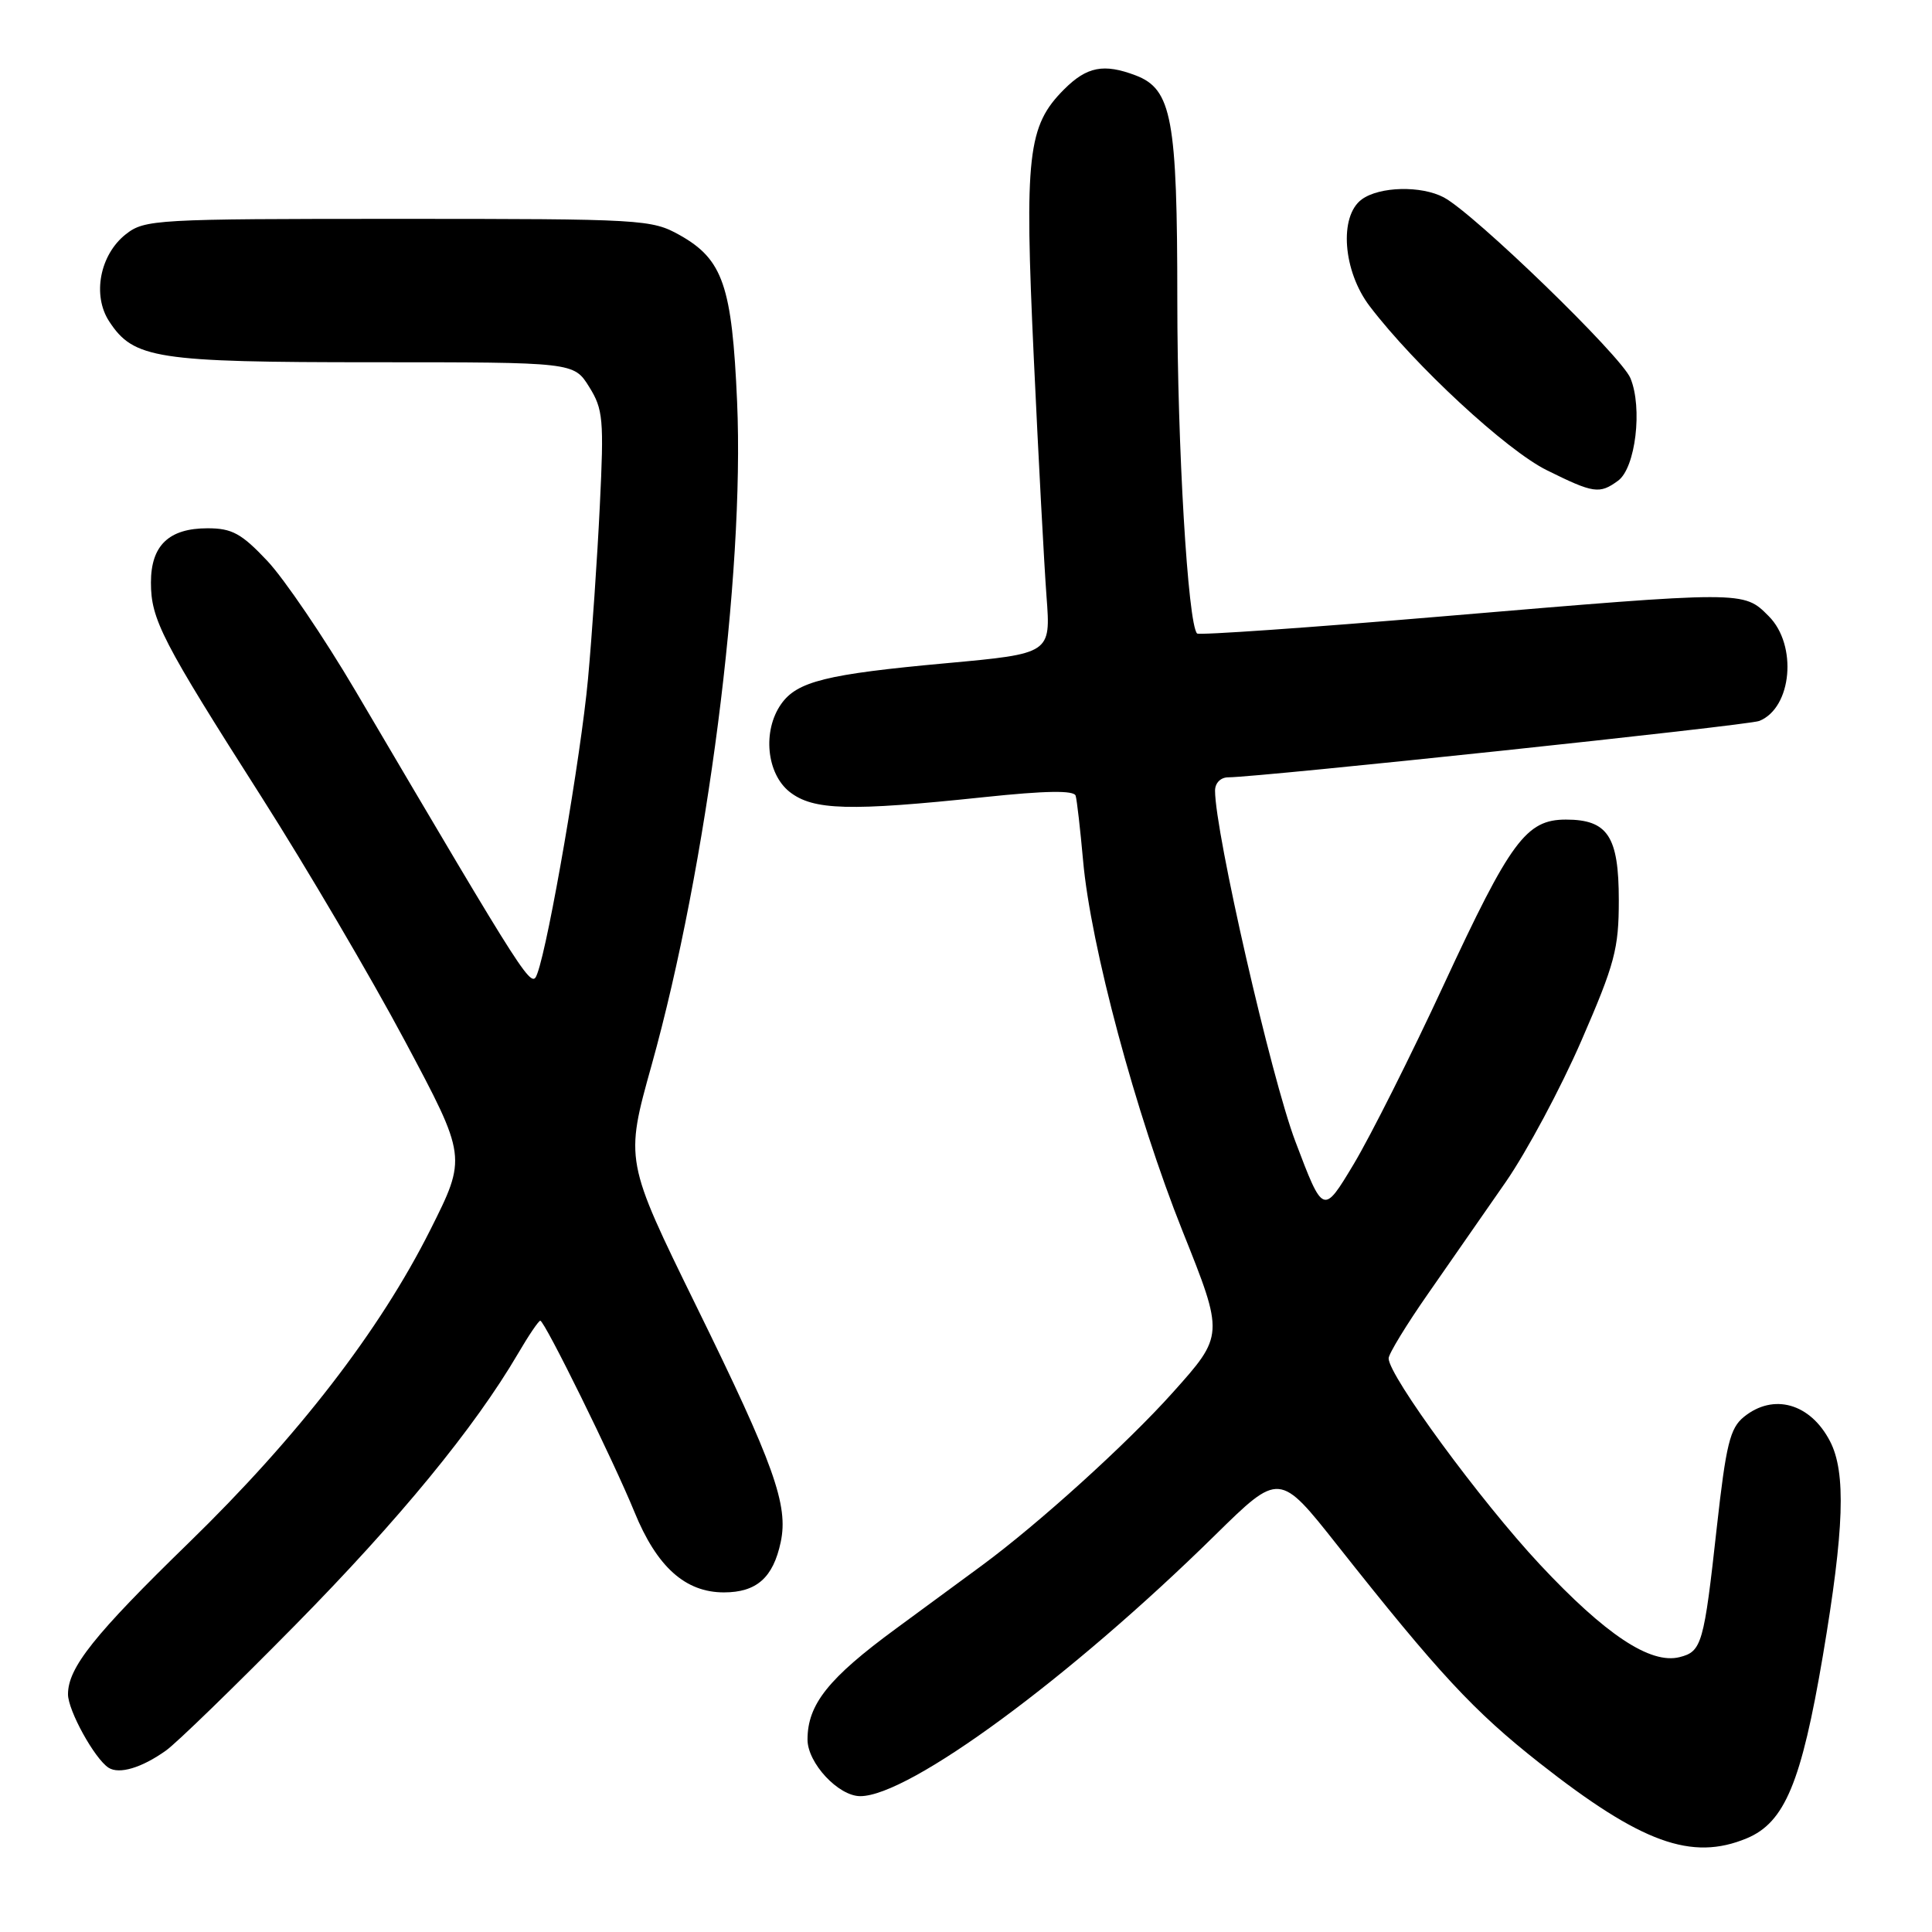 <?xml version="1.0" encoding="UTF-8" standalone="no"?>
<!DOCTYPE svg PUBLIC "-//W3C//DTD SVG 1.1//EN" "http://www.w3.org/Graphics/SVG/1.1/DTD/svg11.dtd" >
<svg xmlns="http://www.w3.org/2000/svg" xmlns:xlink="http://www.w3.org/1999/xlink" version="1.1" viewBox="0 0 256 256">
 <g >
 <path fill="currentColor"
d=" M 231.47 243.58 C 236.49 241.48 238.69 236.19 241.54 219.39 C 244.37 202.64 244.63 195.11 242.49 190.98 C 239.89 185.95 234.99 184.56 231.07 187.75 C 229.23 189.24 228.71 191.40 227.49 202.34 C 225.78 217.85 225.50 218.84 222.55 219.58 C 218.68 220.55 212.73 216.60 204.03 207.29 C 196.19 198.90 184.00 182.29 184.00 179.99 C 184.00 179.40 186.36 175.53 189.25 171.39 C 192.14 167.25 196.77 160.59 199.54 156.59 C 202.31 152.58 206.81 144.18 209.54 137.90 C 213.97 127.71 214.50 125.73 214.50 119.29 C 214.50 110.82 213.04 108.60 207.49 108.60 C 202.23 108.60 200.15 111.42 191.30 130.50 C 186.97 139.85 181.60 150.53 179.38 154.24 C 175.33 160.99 175.33 160.99 171.64 151.24 C 168.44 142.80 161.00 110.29 161.00 104.77 C 161.00 103.75 161.74 103.00 162.75 103.00 C 166.90 102.98 231.65 96.12 233.11 95.53 C 237.45 93.80 238.20 85.47 234.36 81.64 C 231.01 78.28 231.30 78.28 191.28 81.66 C 173.55 83.16 158.86 84.19 158.62 83.94 C 157.40 82.69 156.00 59.09 156.00 39.79 C 156.00 15.71 155.28 11.82 150.48 9.99 C 146.26 8.39 144.02 8.82 141.00 11.84 C 136.16 16.68 135.73 20.51 136.98 47.37 C 137.60 60.64 138.36 74.90 138.67 79.05 C 139.24 86.61 139.24 86.61 125.37 87.88 C 109.49 89.33 105.61 90.29 103.50 93.30 C 101.01 96.85 101.57 102.51 104.63 104.93 C 107.76 107.38 112.53 107.51 130.36 105.63 C 138.61 104.76 142.31 104.71 142.53 105.44 C 142.70 106.02 143.14 109.87 143.51 113.98 C 144.50 125.29 150.51 147.66 156.69 163.12 C 162.21 176.92 162.21 176.92 155.35 184.57 C 149.29 191.33 137.65 201.87 130.11 207.43 C 128.68 208.49 123.54 212.26 118.71 215.81 C 109.77 222.37 107.00 225.84 107.00 230.50 C 107.00 233.61 111.09 238.00 113.99 238.00 C 120.47 238.00 141.81 222.30 161.01 203.41 C 169.53 195.04 169.53 195.04 177.22 204.77 C 190.67 221.78 195.29 226.75 204.00 233.61 C 217.48 244.21 224.15 246.63 231.47 243.58 Z  M 22.00 231.95 C 23.38 230.97 31.08 223.49 39.12 215.33 C 52.92 201.32 62.87 189.20 68.64 179.36 C 70.04 176.96 71.37 175.00 71.59 175.00 C 72.16 175.00 81.28 193.52 84.07 200.35 C 87.03 207.61 90.80 211.00 95.92 211.00 C 100.25 211.00 102.45 209.05 103.45 204.33 C 104.49 199.44 102.57 194.06 92.30 173.14 C 82.81 153.78 82.81 153.78 86.34 141.14 C 93.69 114.79 98.67 76.15 97.67 53.24 C 97.00 37.88 95.79 34.37 90.08 31.16 C 86.34 29.07 85.22 29.00 52.75 29.00 C 20.55 29.00 19.17 29.08 16.67 31.04 C 13.23 33.75 12.20 39.13 14.47 42.59 C 17.71 47.54 20.67 48.00 49.48 48.00 C 76.03 48.00 76.03 48.00 78.06 51.25 C 79.92 54.22 80.04 55.56 79.48 67.00 C 79.15 73.88 78.44 84.22 77.91 90.00 C 76.97 100.18 72.72 124.88 71.20 128.99 C 70.42 131.11 70.32 130.96 47.12 91.57 C 42.93 84.46 37.66 76.70 35.42 74.32 C 31.99 70.68 30.74 70.00 27.50 70.00 C 22.37 70.00 20.00 72.28 20.00 77.19 C 20.00 82.08 21.45 84.90 34.68 105.65 C 40.58 114.92 49.12 129.43 53.64 137.91 C 61.86 153.32 61.86 153.32 57.01 162.98 C 50.31 176.32 39.49 190.34 25.01 204.43 C 12.46 216.64 9.01 220.98 9.01 224.50 C 9.01 226.65 12.53 233.03 14.38 234.23 C 15.79 235.14 18.78 234.25 22.00 231.95 Z  M 214.41 63.69 C 216.72 62.00 217.67 54.04 216.04 50.11 C 214.82 47.16 195.37 28.32 191.32 26.16 C 188.33 24.57 182.79 24.70 180.44 26.42 C 177.40 28.65 177.94 35.93 181.51 40.60 C 187.47 48.42 199.61 59.66 204.95 62.30 C 211.16 65.38 211.94 65.50 214.41 63.69 Z "/>
</g>
</svg>